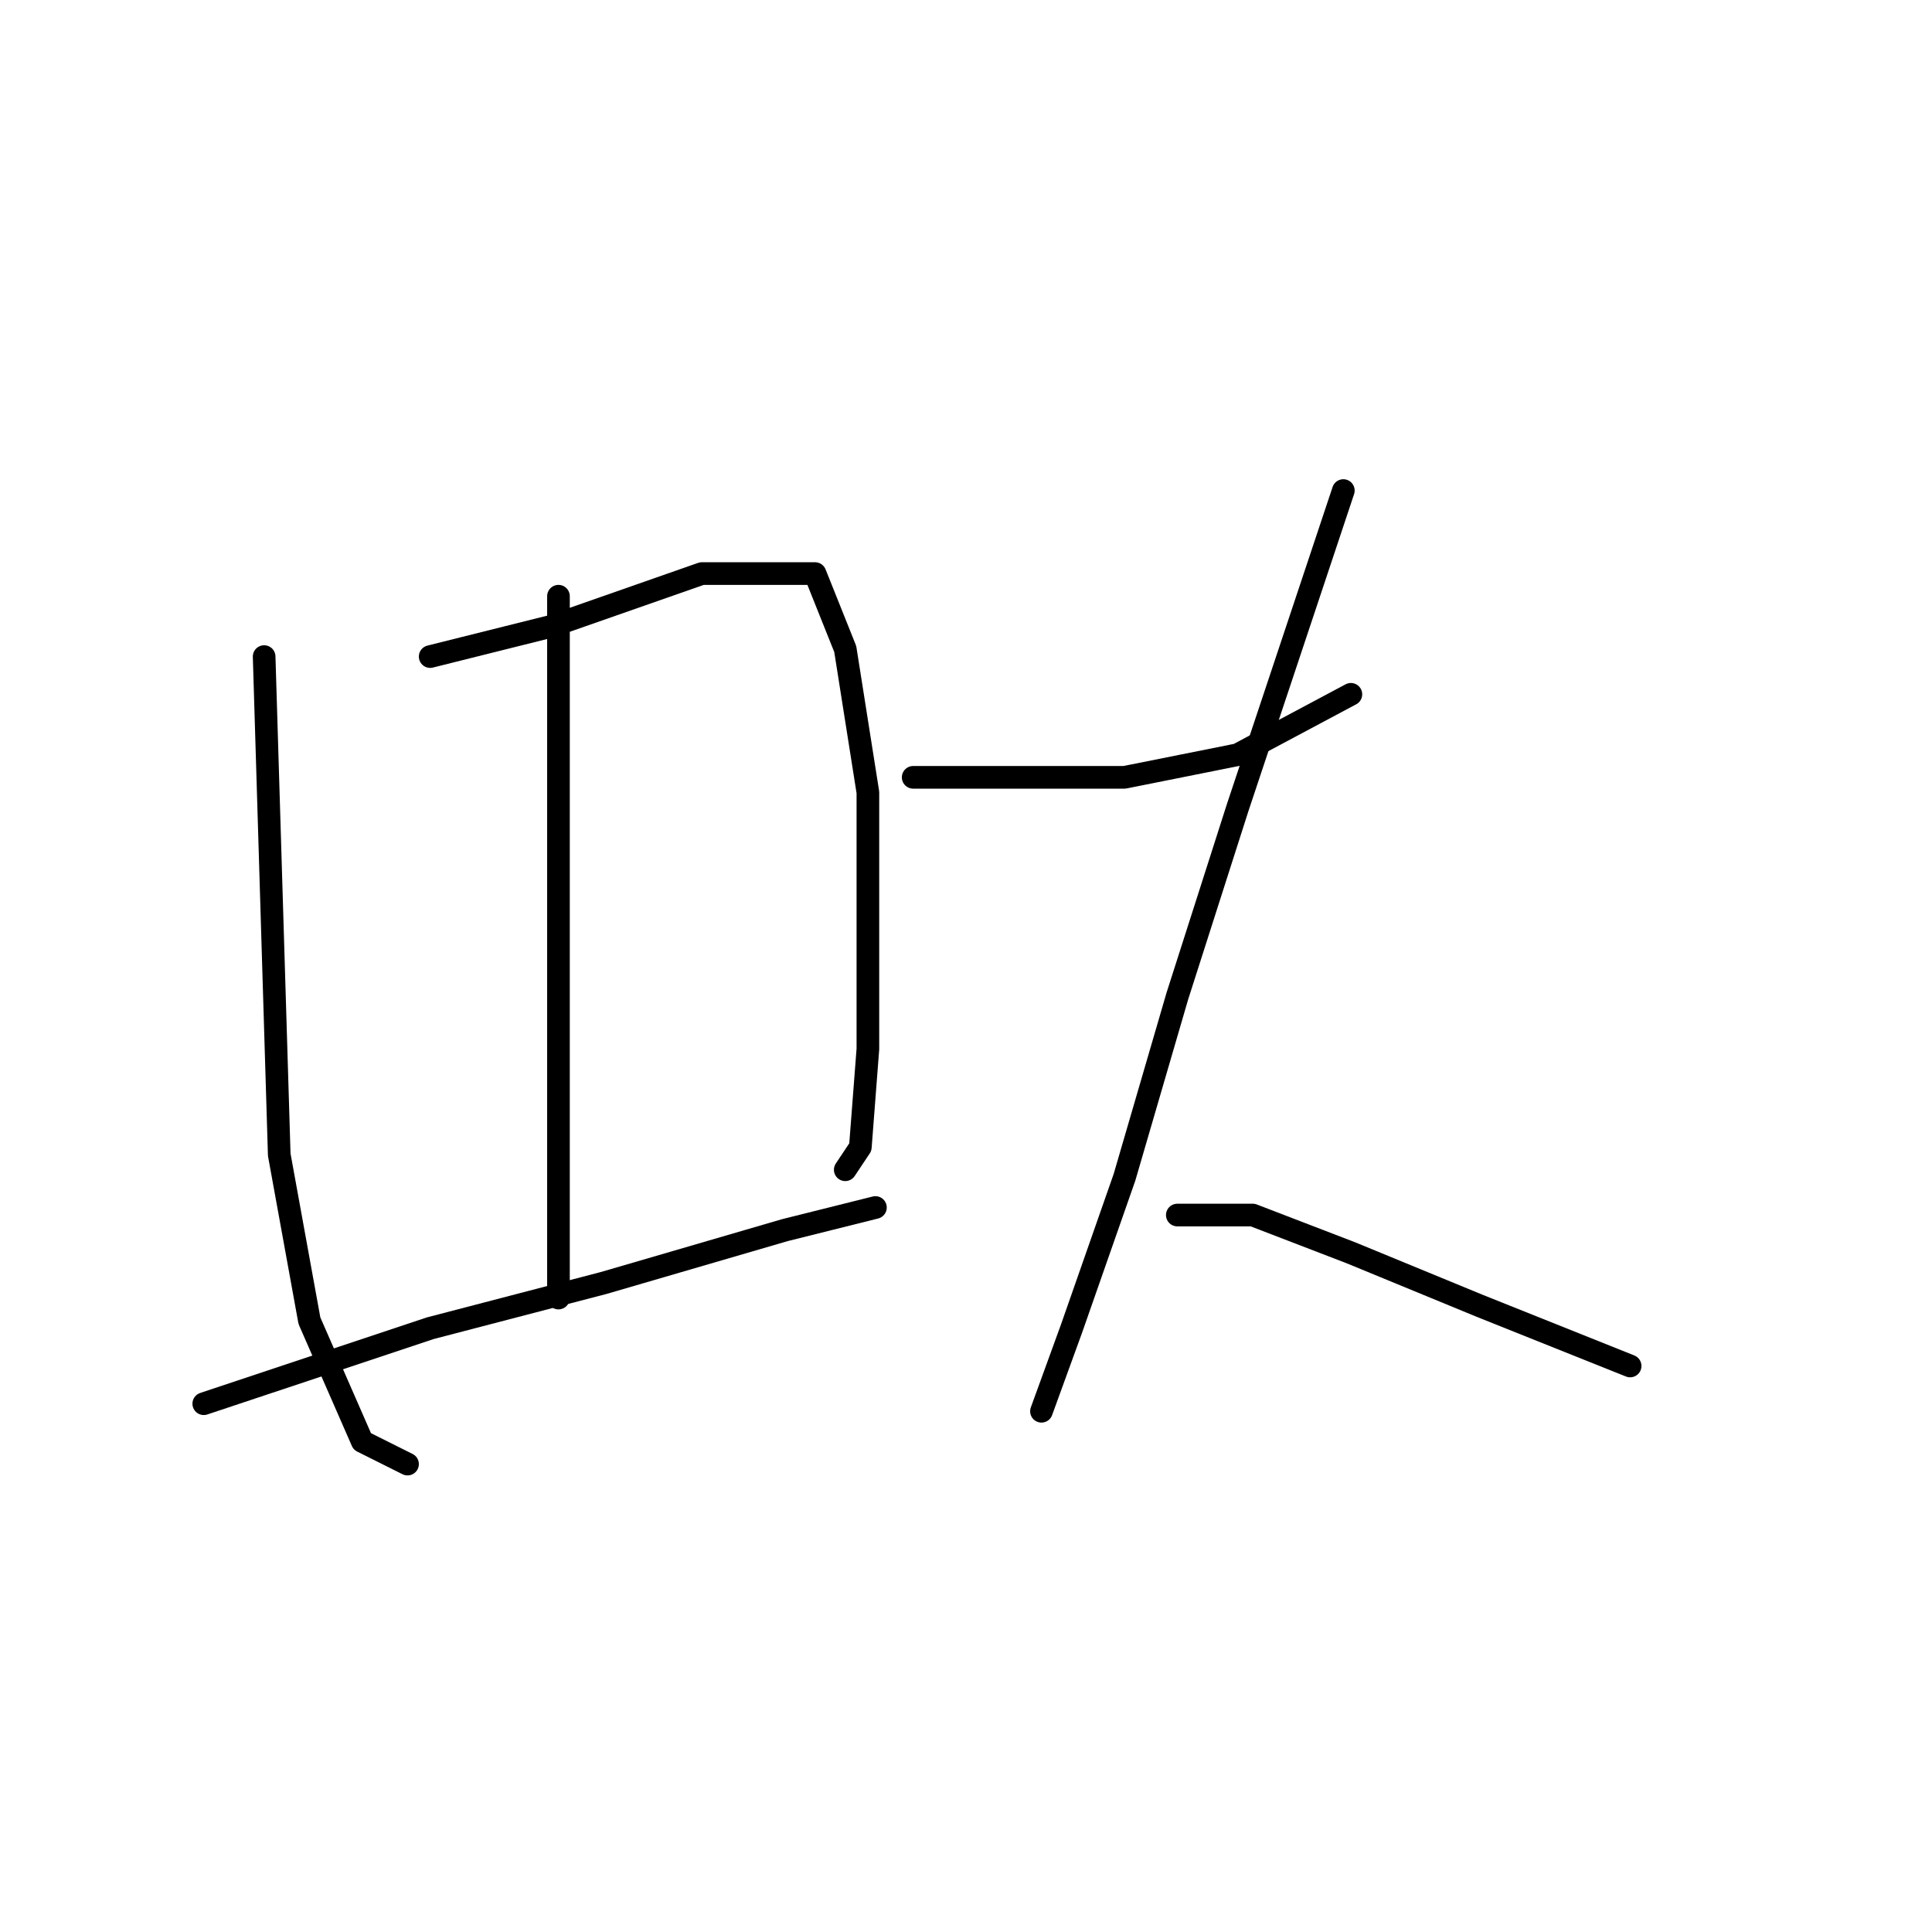 <?xml version="1.0" standalone="no"?>
    <svg width="256" height="256" xmlns="http://www.w3.org/2000/svg" version="1.1">
    <polyline stroke="black" stroke-width="3" stroke-linecap="round" fill="transparent" stroke-linejoin="round" points="35 87 36 120 37 153 41 175 48 191 54 194 54 194 " />
        <polyline stroke="black" stroke-width="3" stroke-linecap="round" fill="transparent" stroke-linejoin="round" points="57 87 65 85 73 83 93 76 97 76 108 76 112 86 115 105 115 122 115 139 114 152 112 155 112 155 " />
        <polyline stroke="black" stroke-width="3" stroke-linecap="round" fill="transparent" stroke-linejoin="round" points="74 79 74 100 74 121 74 156 74 172 74 172 " />
        <polyline stroke="black" stroke-width="3" stroke-linecap="round" fill="transparent" stroke-linejoin="round" points="27 186 42 181 57 176 80 170 104 163 116 160 116 160 " />
        <polyline stroke="black" stroke-width="3" stroke-linecap="round" fill="transparent" stroke-linejoin="round" points="121 103 135 103 149 103 164 100 179 92 179 92 " />
        <polyline stroke="black" stroke-width="3" stroke-linecap="round" fill="transparent" stroke-linejoin="round" points="178 65 171 86 164 107 156 132 149 156 142 176 138 187 138 187 " />
        <polyline stroke="black" stroke-width="3" stroke-linecap="round" fill="transparent" stroke-linejoin="round" points="156 161 161 161 166 161 179 166 196 173 216 181 216 181 " />
        </svg>